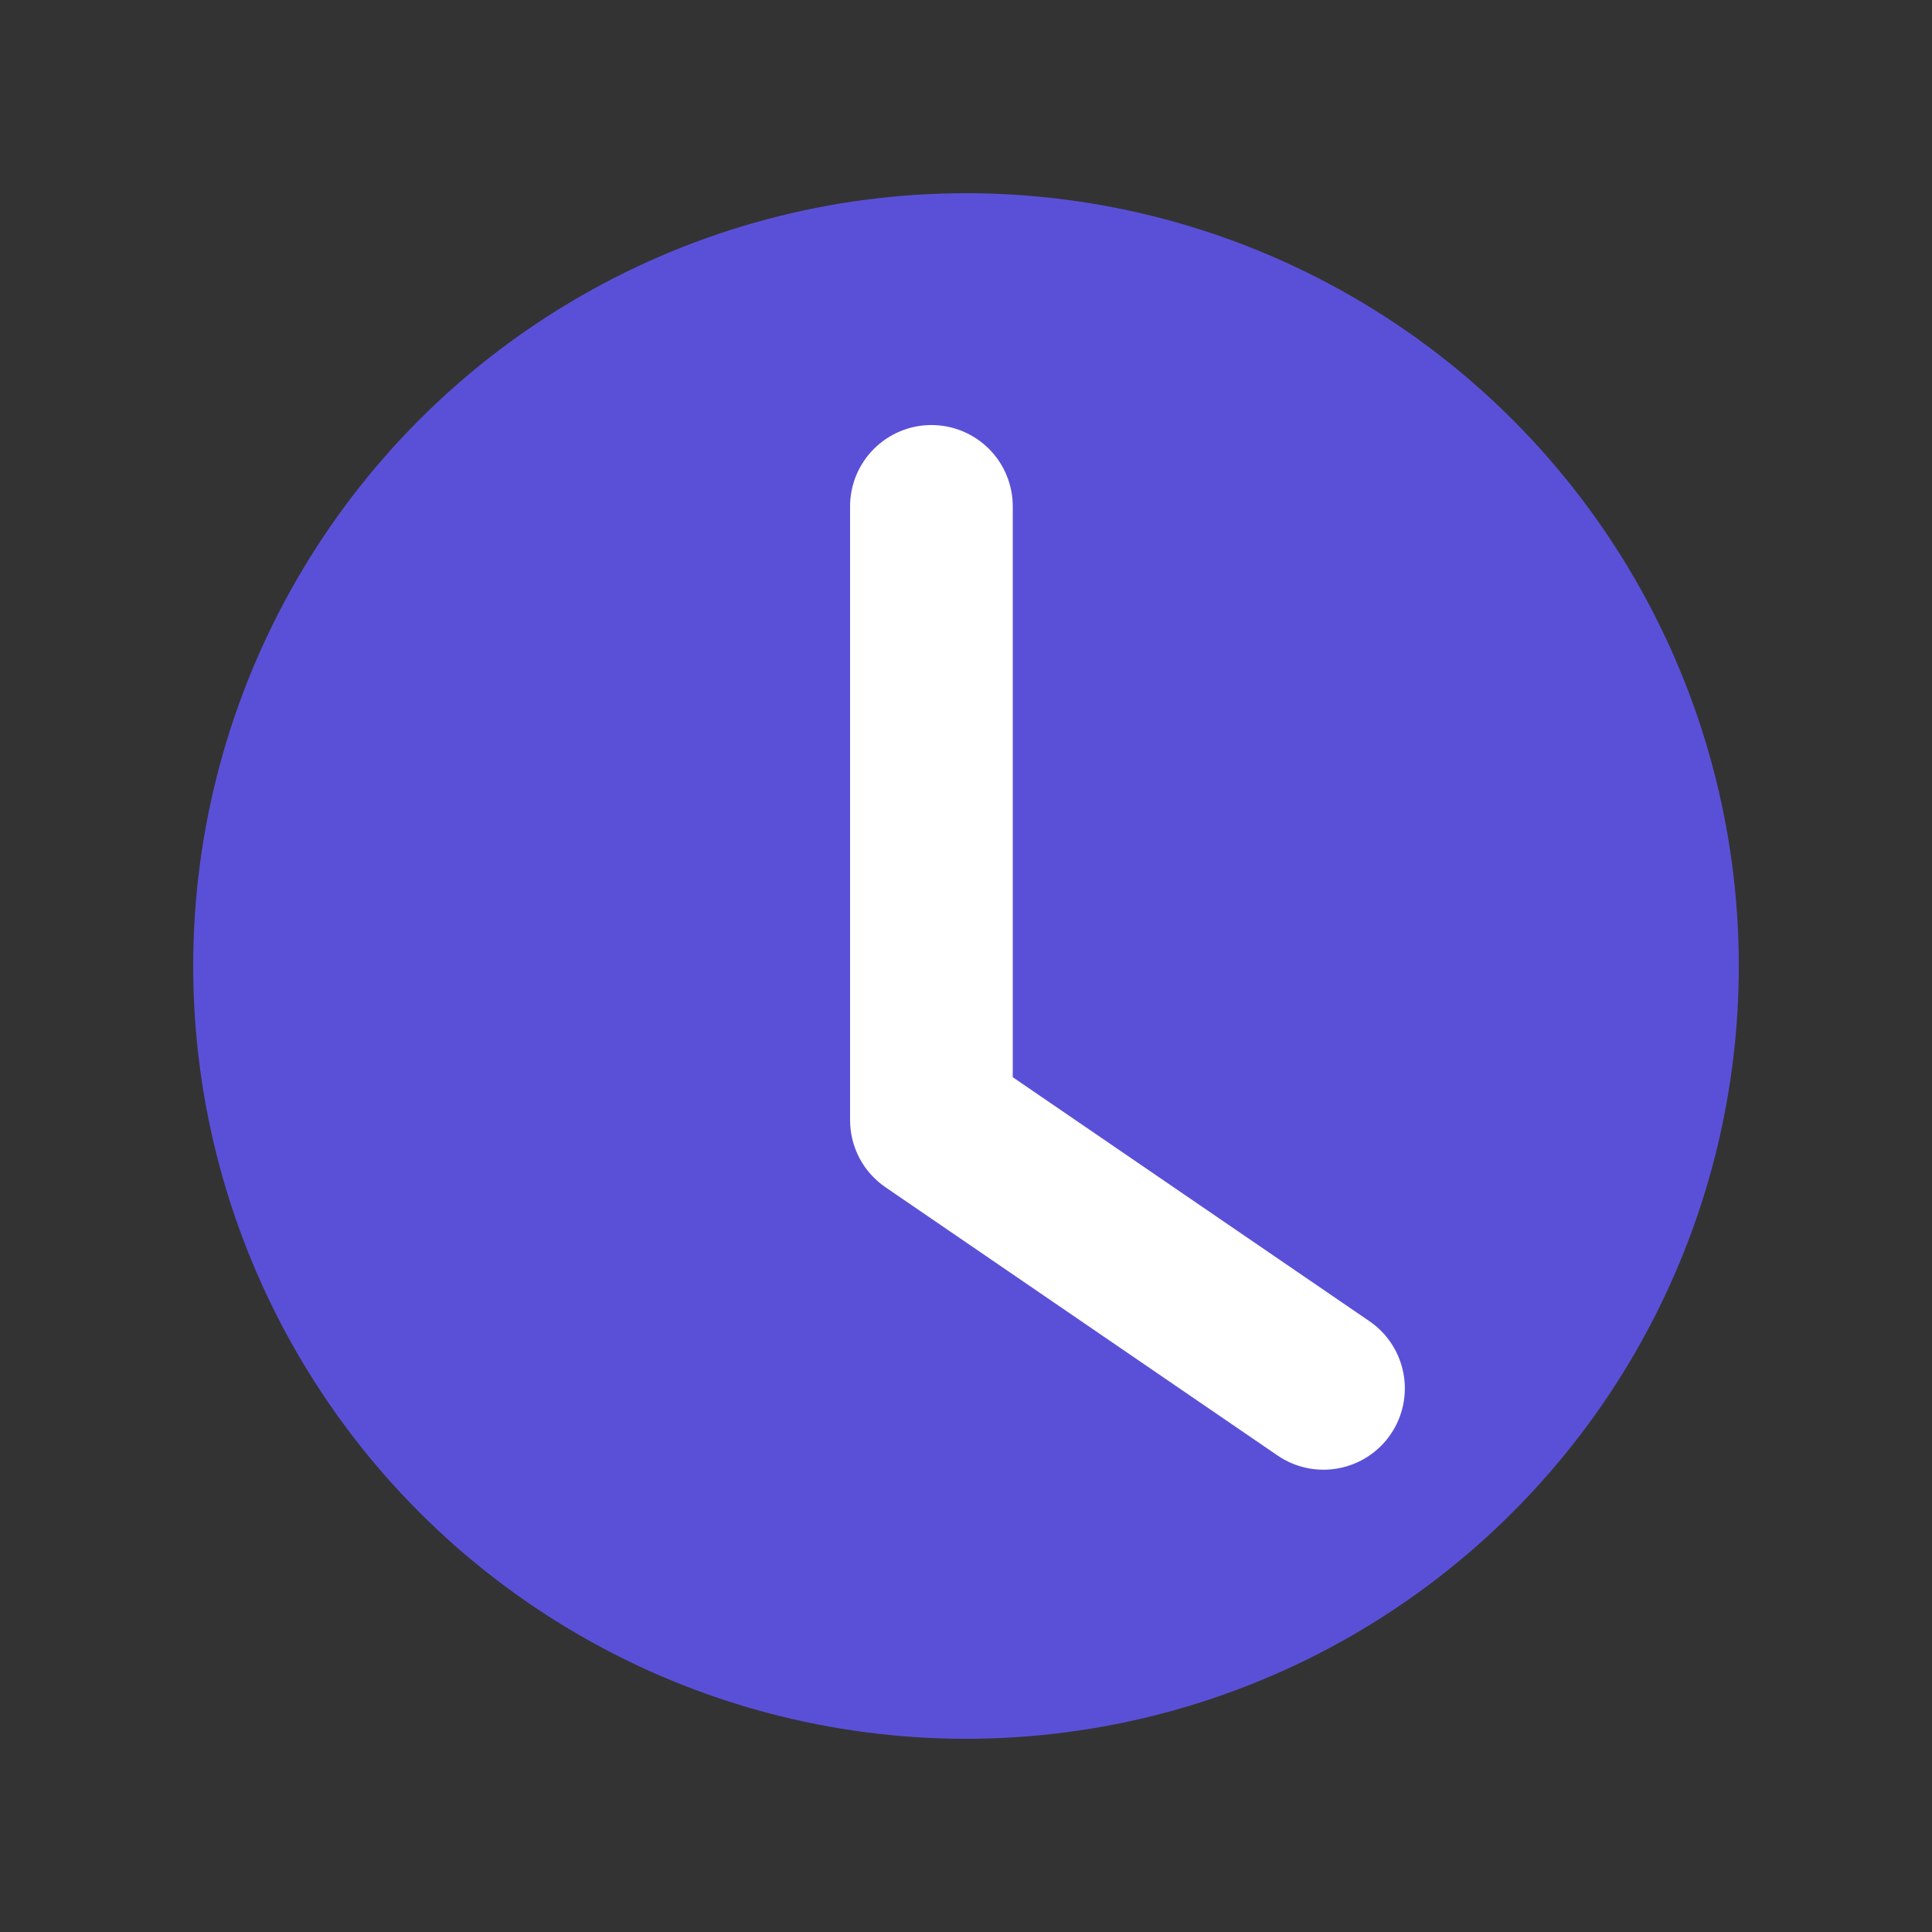 <svg width="50" height="50" viewBox="0 0 50 50" fill="none" xmlns="http://www.w3.org/2000/svg">
<rect x="0" y="0" width="50" height="50" fill="#333333" stroke="none"/>
<circle cx="25" cy="25" r="20" fill="#5A50D8"/>
<path d="M35.992 37.116C35.837 37.345 35.637 37.54 35.406 37.692C35.175 37.843 34.916 37.948 34.644 37.999C34.372 38.051 34.093 38.048 33.822 37.992C33.551 37.935 33.294 37.826 33.066 37.67L22.918 30.727C22.635 30.534 22.403 30.275 22.243 29.972C22.084 29.669 22 29.331 22 28.989V13.105C22 12.547 22.222 12.011 22.617 11.617C23.012 11.222 23.547 11 24.105 11C24.664 11 25.199 11.222 25.594 11.617C25.989 12.011 26.21 12.547 26.21 13.105V27.878L35.443 34.194C35.902 34.509 36.218 34.994 36.321 35.542C36.424 36.089 36.306 36.656 35.992 37.116Z" fill="white"/>
</svg>
